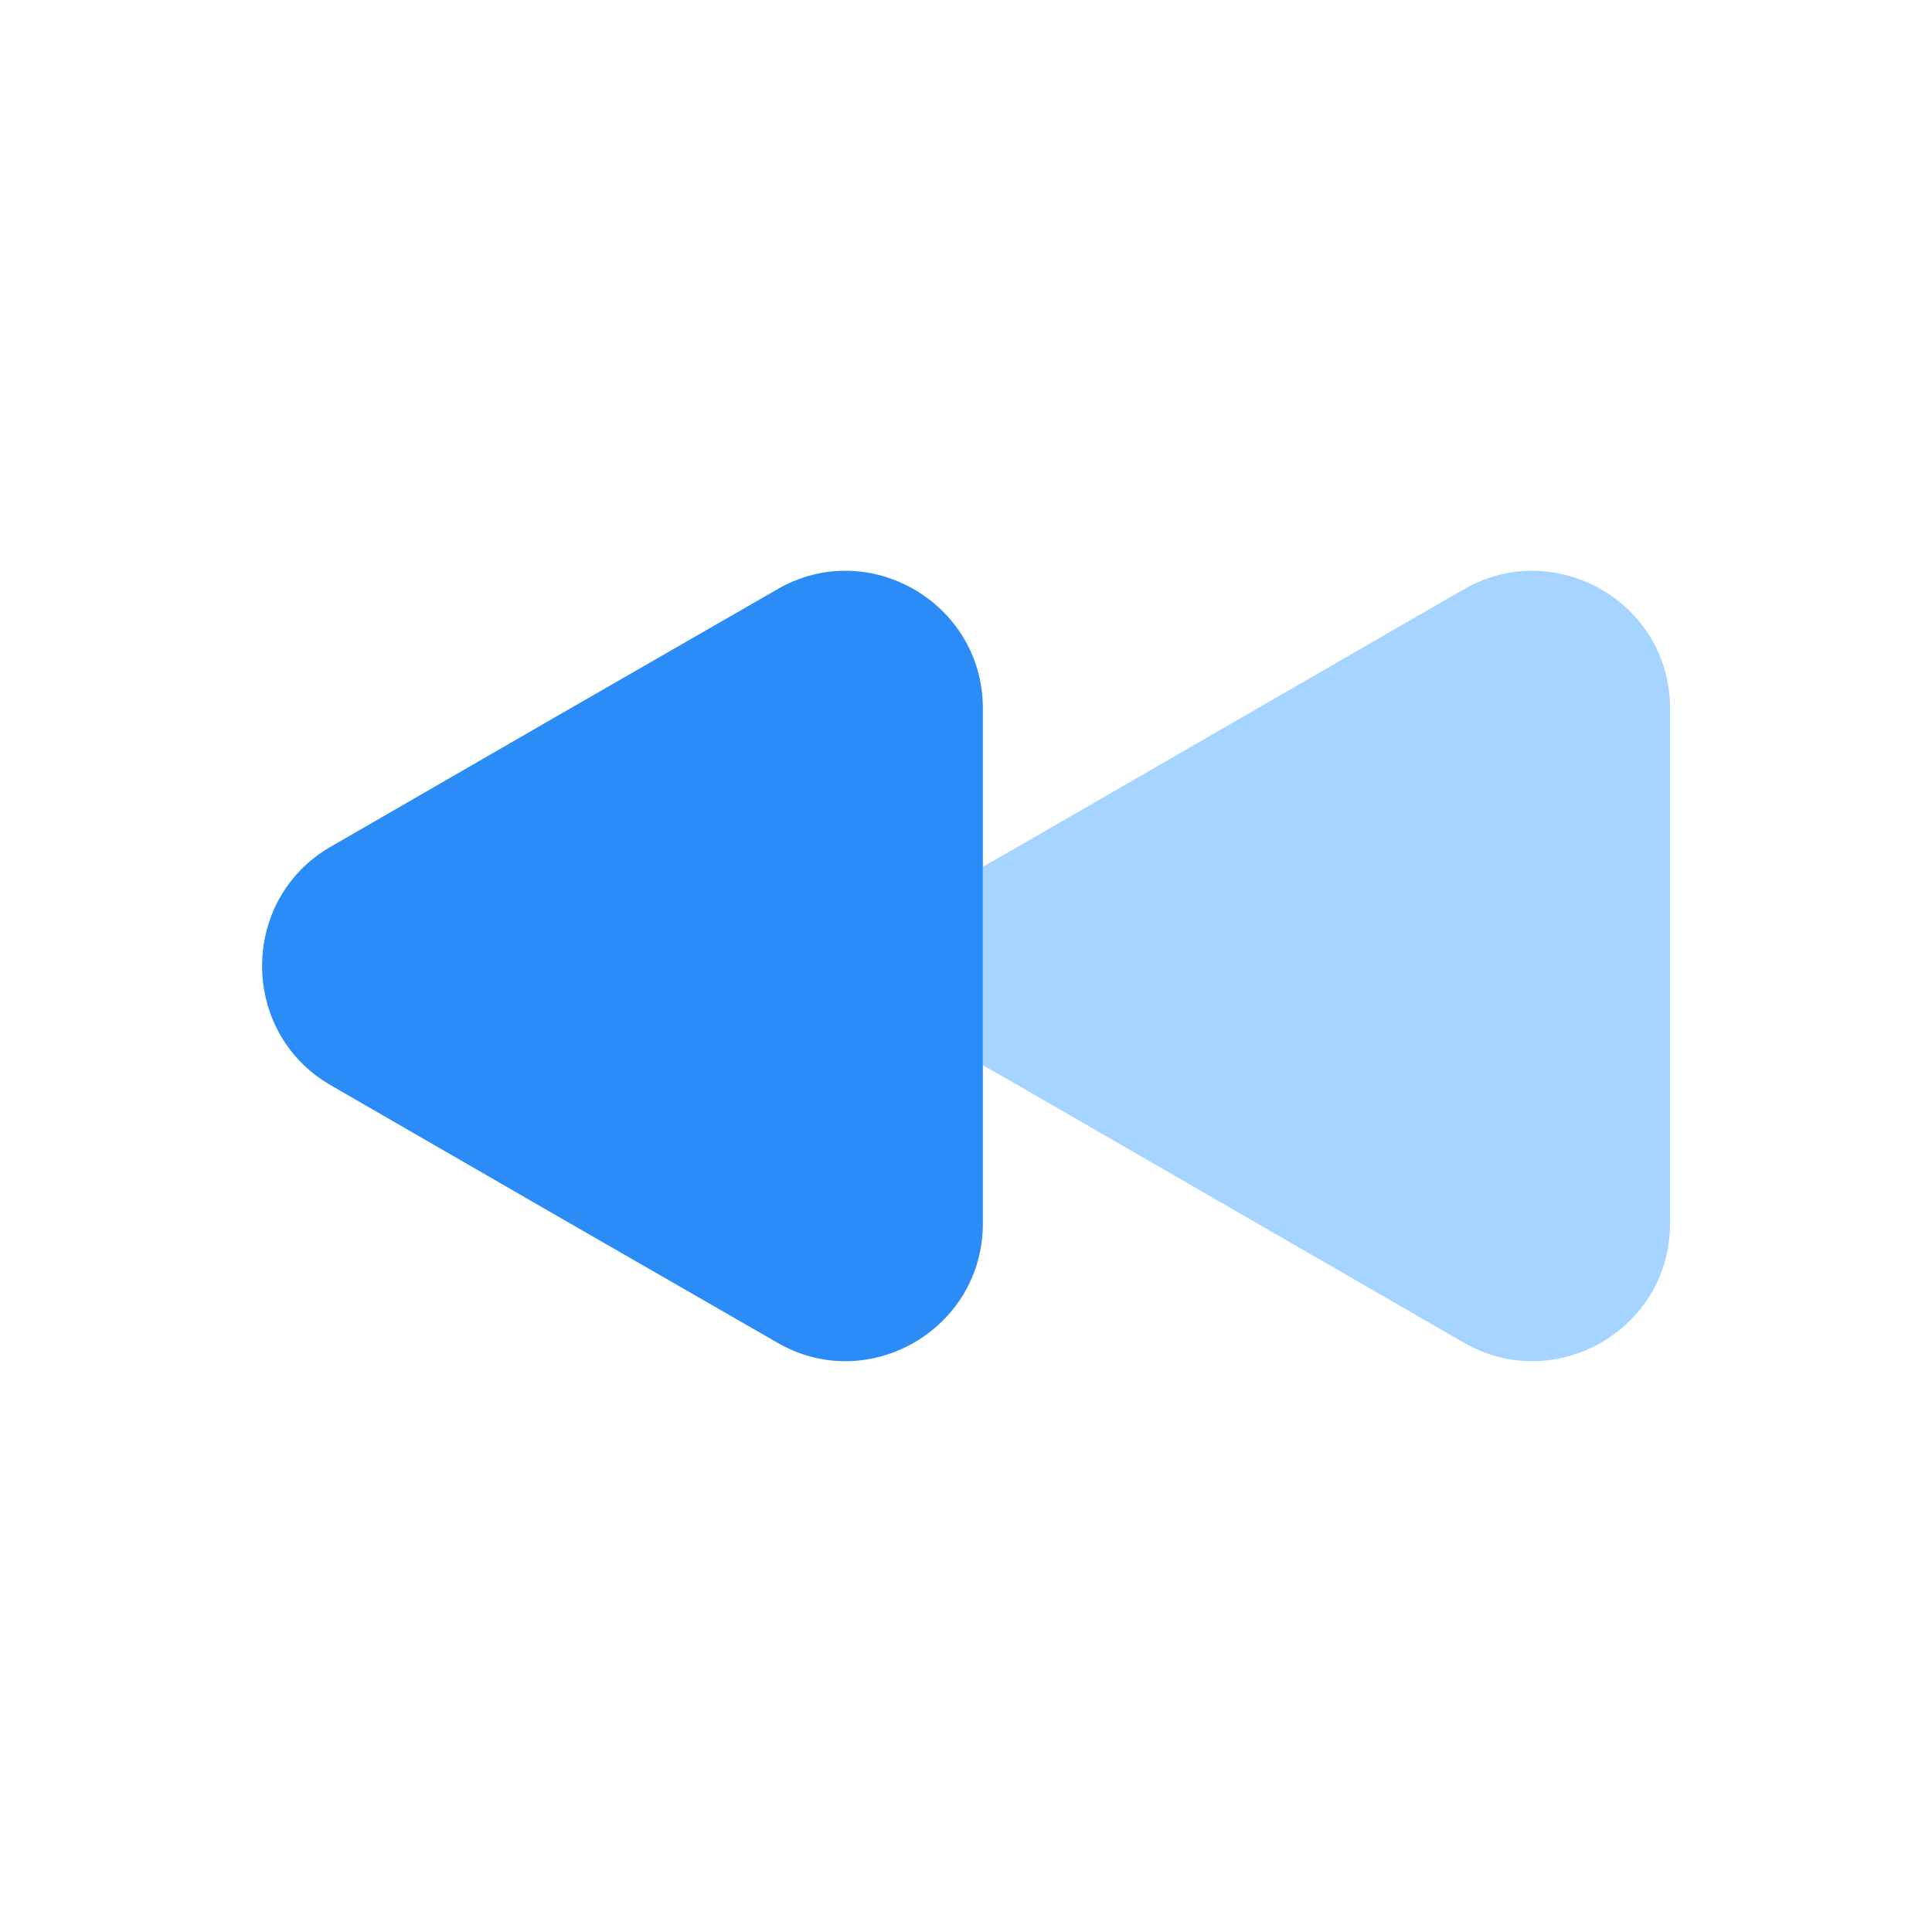 <svg t="1629896673095" class="icon" viewBox="0 0 1024 1024" version="1.1" xmlns="http://www.w3.org/2000/svg" p-id="1505" width="64" height="64"><path d="M885.16 648.57c0 55.97-60.82 91.05-109.33 63.06l-118.29-68.29-118.29-68.29-18.28-10.45V459.38l18.28-10.45 118.29-68.29 118.29-68.29c48.51-27.99 109.33 7.09 109.33 63.06v273.16z" fill="#A4D4FF" p-id="1506"></path><path d="M520.93 648.57c0 55.97-60.82 91.05-108.96 63.06l-118.66-68.29-118.29-68.29c-48.14-27.99-48.14-98.14 0-126.12l118.29-68.29 118.66-68.29c48.14-27.99 108.96 7.09 108.96 63.06v273.16z" fill="#2B8CF7" p-id="1507"></path></svg>